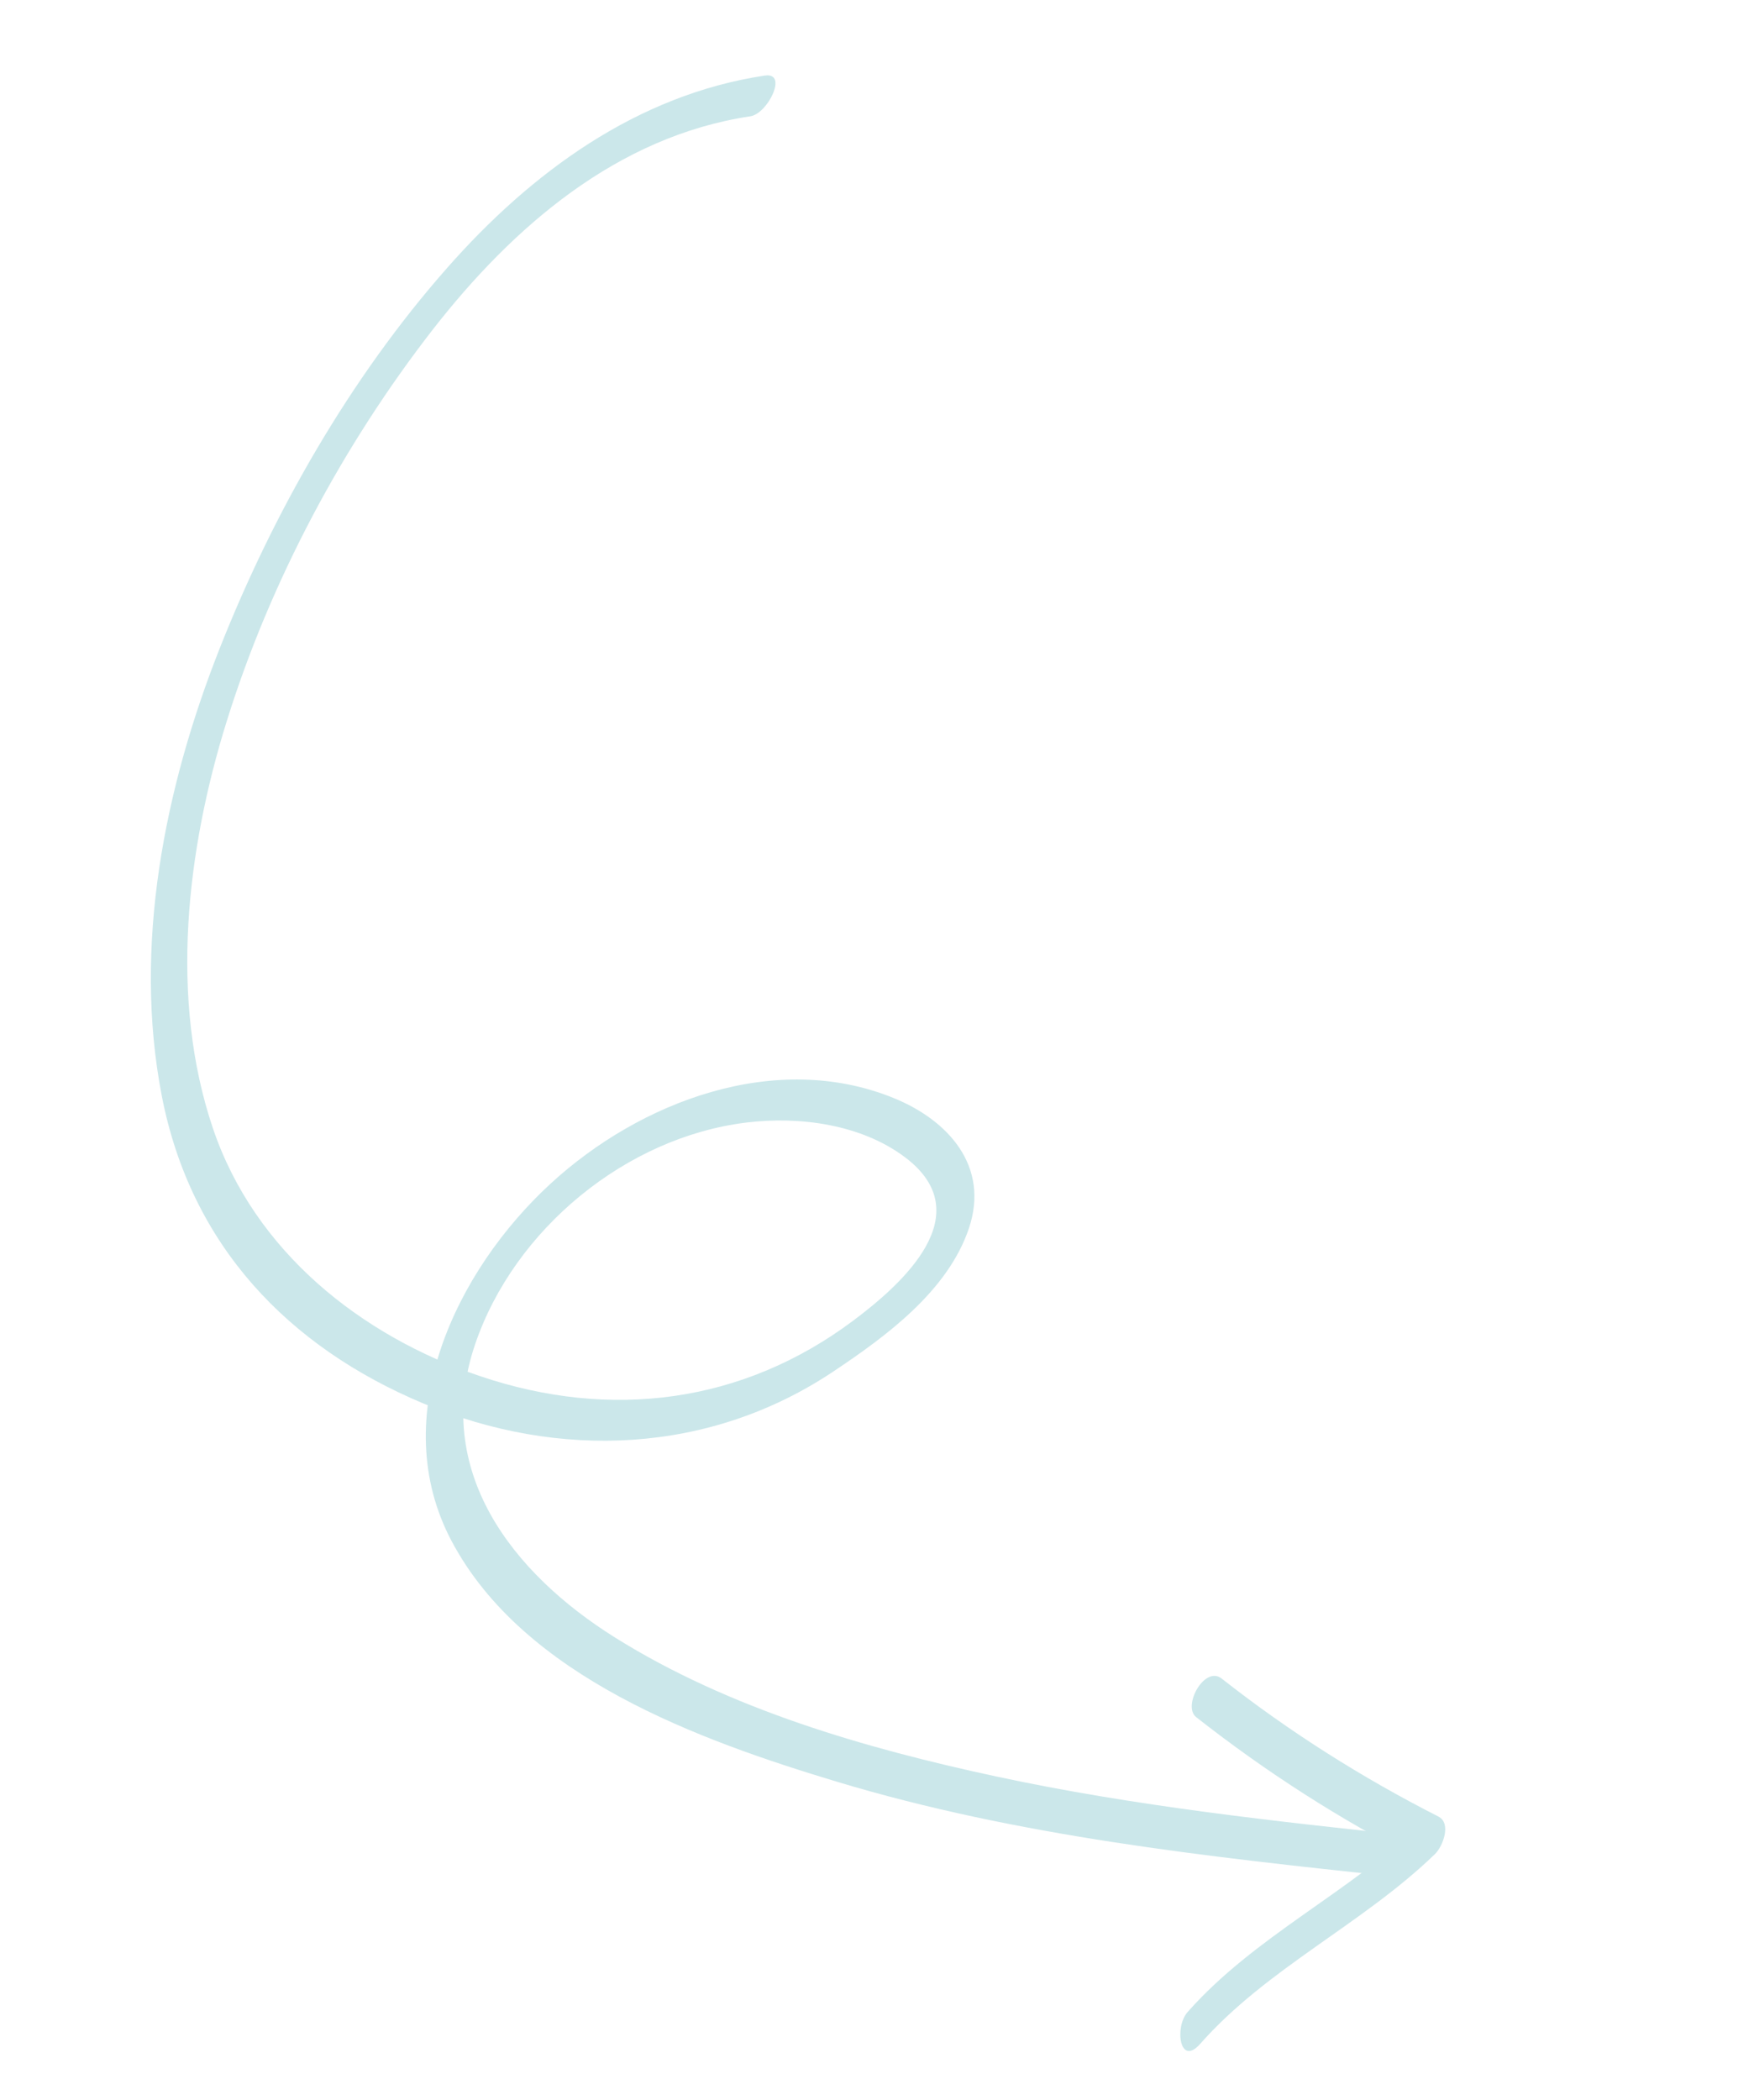 <svg width="295" height="353" viewBox="0 0 295 353" fill="none" xmlns="http://www.w3.org/2000/svg">
<path d="M128.672 12.697C107.102 15.931 89.323 29.015 75.192 45.056C58.86 63.578 46.011 86.094 36.956 108.992C27.665 132.485 22.343 159.084 27.206 184.221C32.07 209.358 48.478 226.425 71.173 235.942C94.039 245.53 119.441 244.445 140.231 230.533C149.067 224.626 159.383 217.056 162.942 206.558C166.502 196.06 159.466 188.31 150.231 184.576C130.379 176.545 107.665 185.178 92.652 198.952C76.669 213.623 64.884 238.21 75.949 259.08C88.077 281.956 117.658 292.586 140.844 299.574C171.199 308.718 202.892 312.129 234.305 315.474C237.376 315.805 241.449 309.071 238.155 308.726C214.521 306.208 190.829 303.66 167.57 298.668C145.578 293.944 122.654 287.332 103.432 275.3C86.142 264.48 72.66 247.238 79.921 225.964C86.499 206.673 105.286 191.185 125.563 188.721C134.508 187.63 144.912 189.028 152.274 194.608C164.757 204.079 151.978 215.699 143.455 222.064C124.859 235.951 102.691 238.767 80.783 231.373C60.617 224.569 42.801 210.325 35.824 189.734C28.416 167.882 31.399 142.82 38.144 121.217C45.487 97.68 57.651 74.882 72.781 55.416C86.292 38.084 103.839 22.901 126.212 19.549C129.116 19.112 132.586 12.121 128.671 12.707L128.672 12.697Z" fill="#CBE7EA"/>
<path d="M201.182 288.689C212.897 297.89 225.385 305.913 238.668 312.66L239.231 306.357C227.074 318.132 210.989 325.518 199.724 338.288C197.501 340.809 198.409 347.525 201.843 343.632C213.069 330.898 229.204 323.475 241.35 311.701C242.658 310.436 244.163 306.54 241.913 305.398C229.023 298.845 216.834 291.132 205.467 282.204C202.591 279.944 198.816 286.835 201.182 288.689Z" fill="#CBE7EA"/>
</svg>
